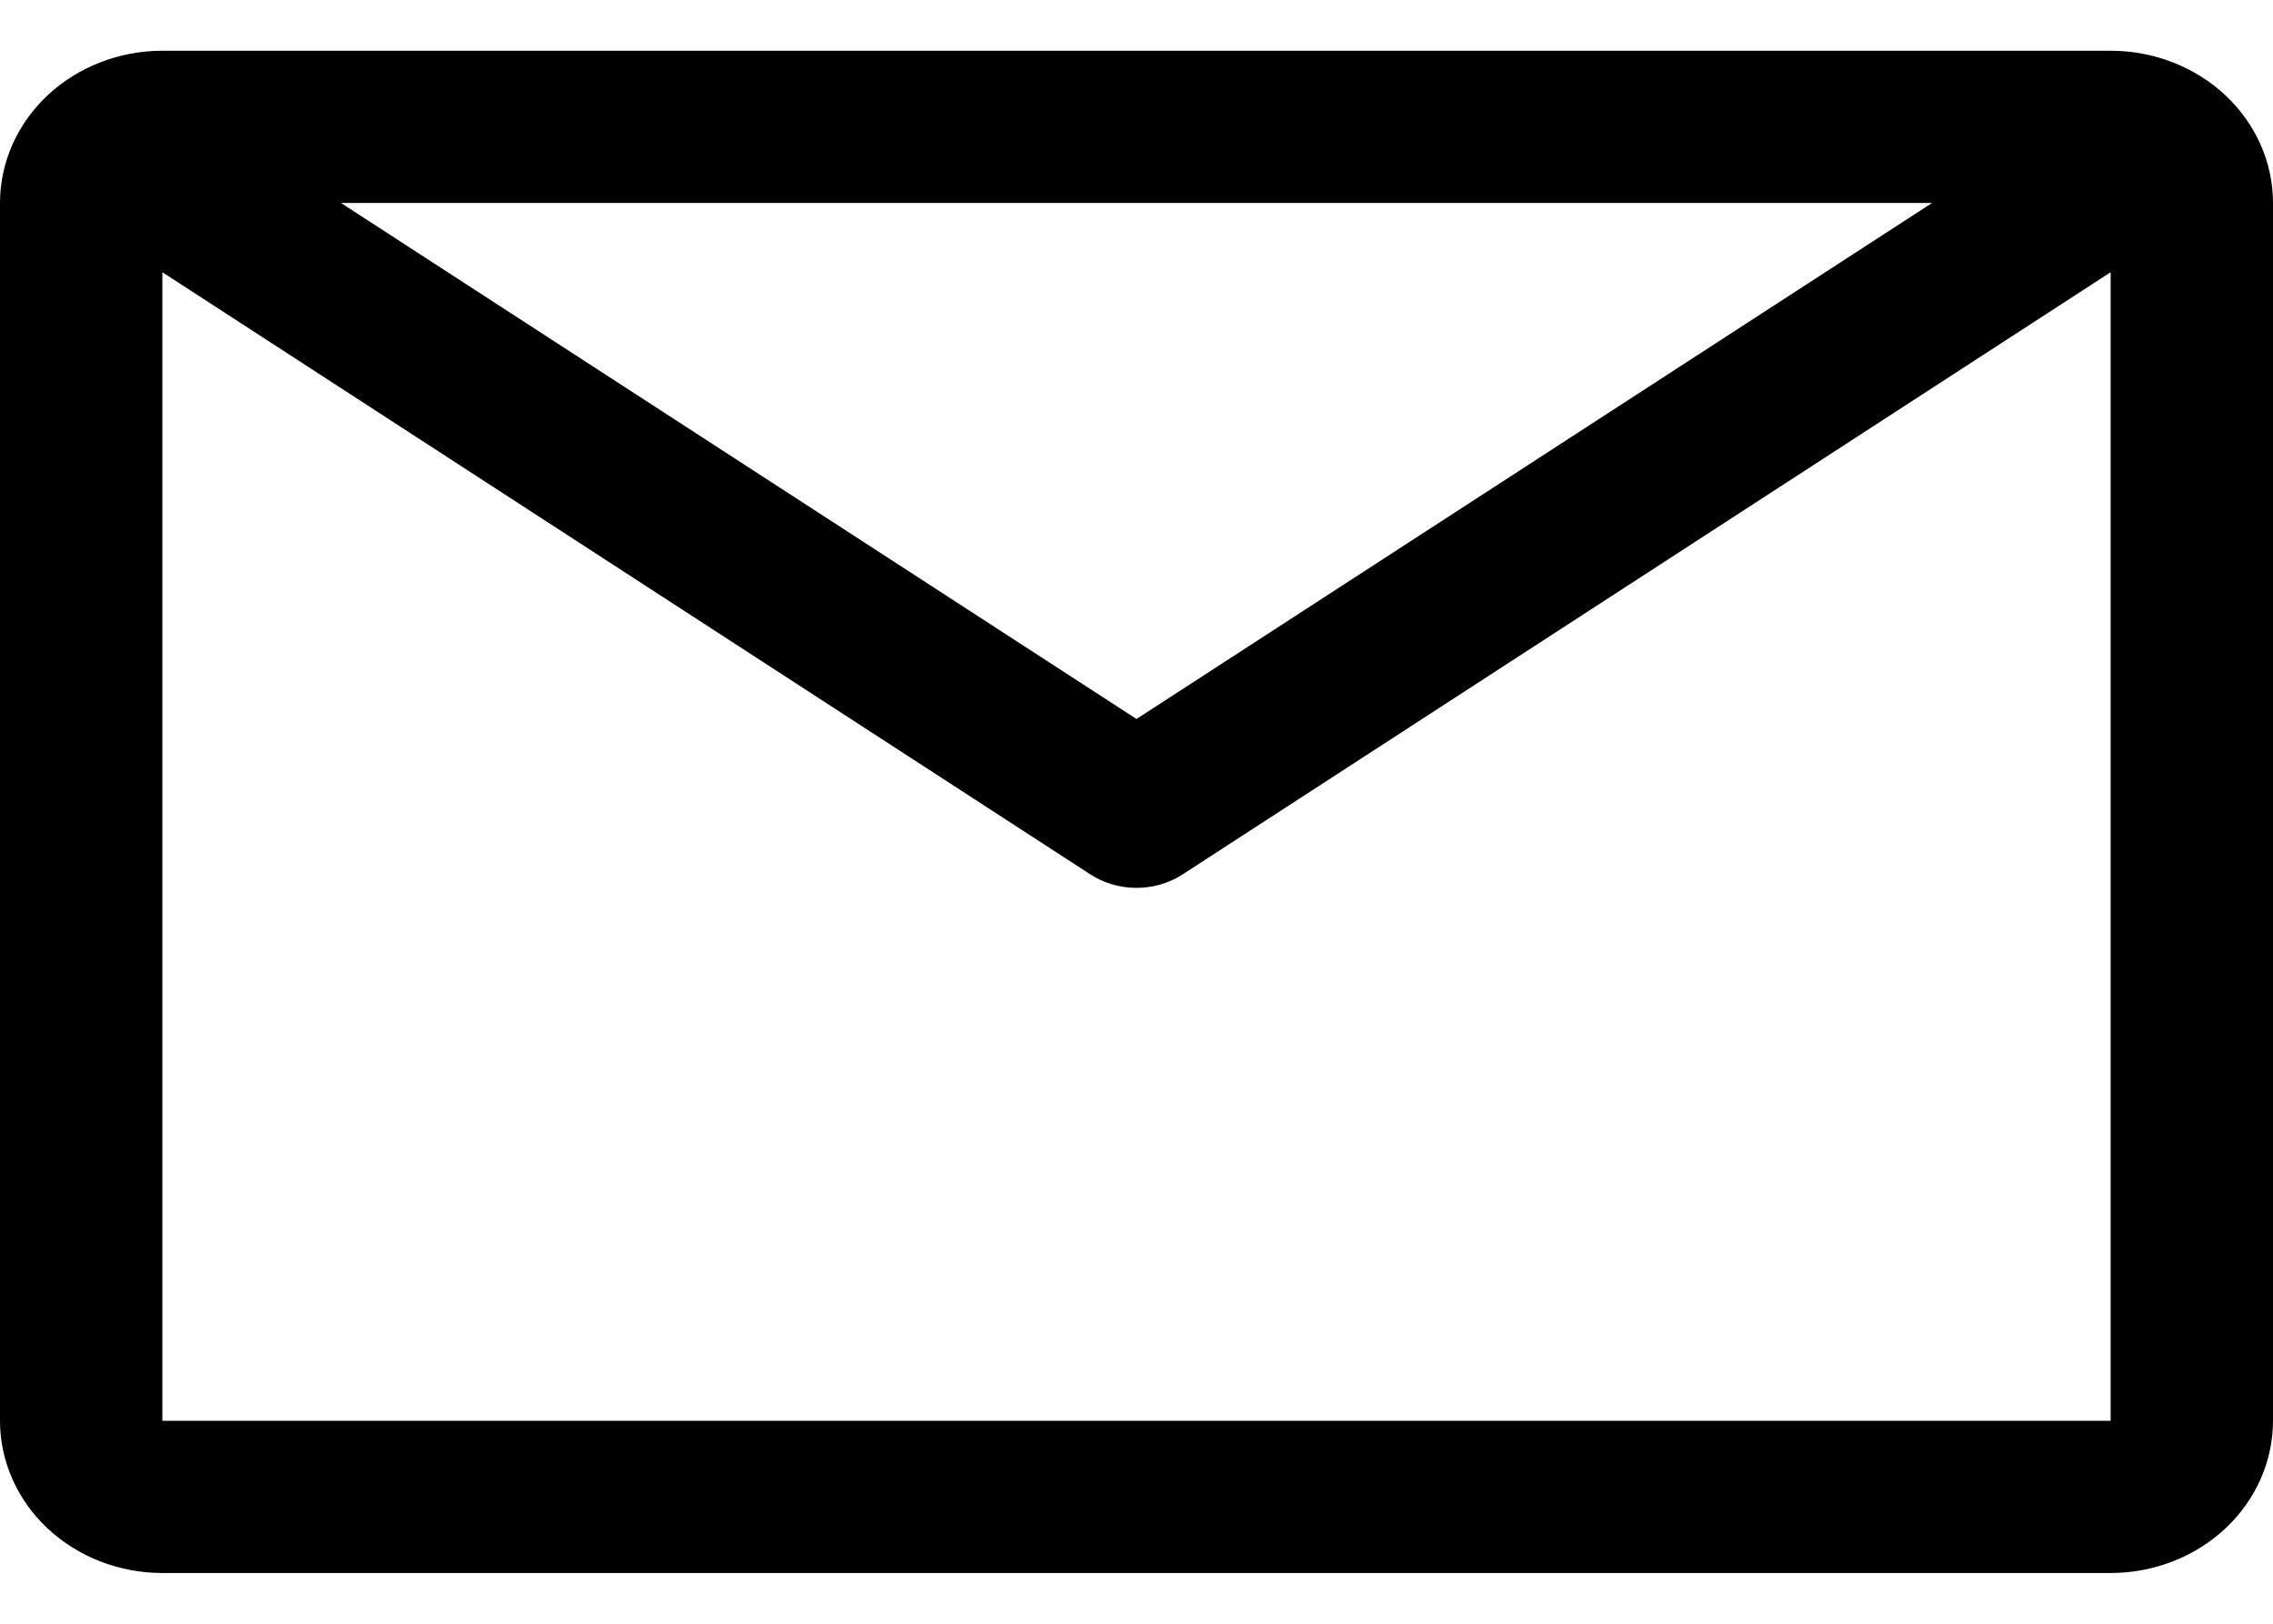 <svg width="28" height="20" viewBox="0 0 28 20" fill="none" xmlns="http://www.w3.org/2000/svg">
<path d="M26 0.625H2C1.47 0.625 0.961 0.823 0.586 1.174C0.211 1.526 0 2.003 0 2.5V17.5C0 17.997 0.211 18.474 0.586 18.826C0.961 19.177 1.47 19.375 2 19.375H26C26.53 19.375 27.039 19.177 27.414 18.826C27.789 18.474 28 17.997 28 17.5V2.5C28 2.003 27.789 1.526 27.414 1.174C27.039 0.823 26.53 0.625 26 0.625V0.625ZM23.8 2.5L14 8.856L4.2 2.5H23.8ZM2 17.5V3.353L13.43 10.769C13.597 10.878 13.796 10.936 14 10.936C14.204 10.936 14.403 10.878 14.57 10.769L26 3.353V17.5H2Z" fill="black"/>
</svg>
